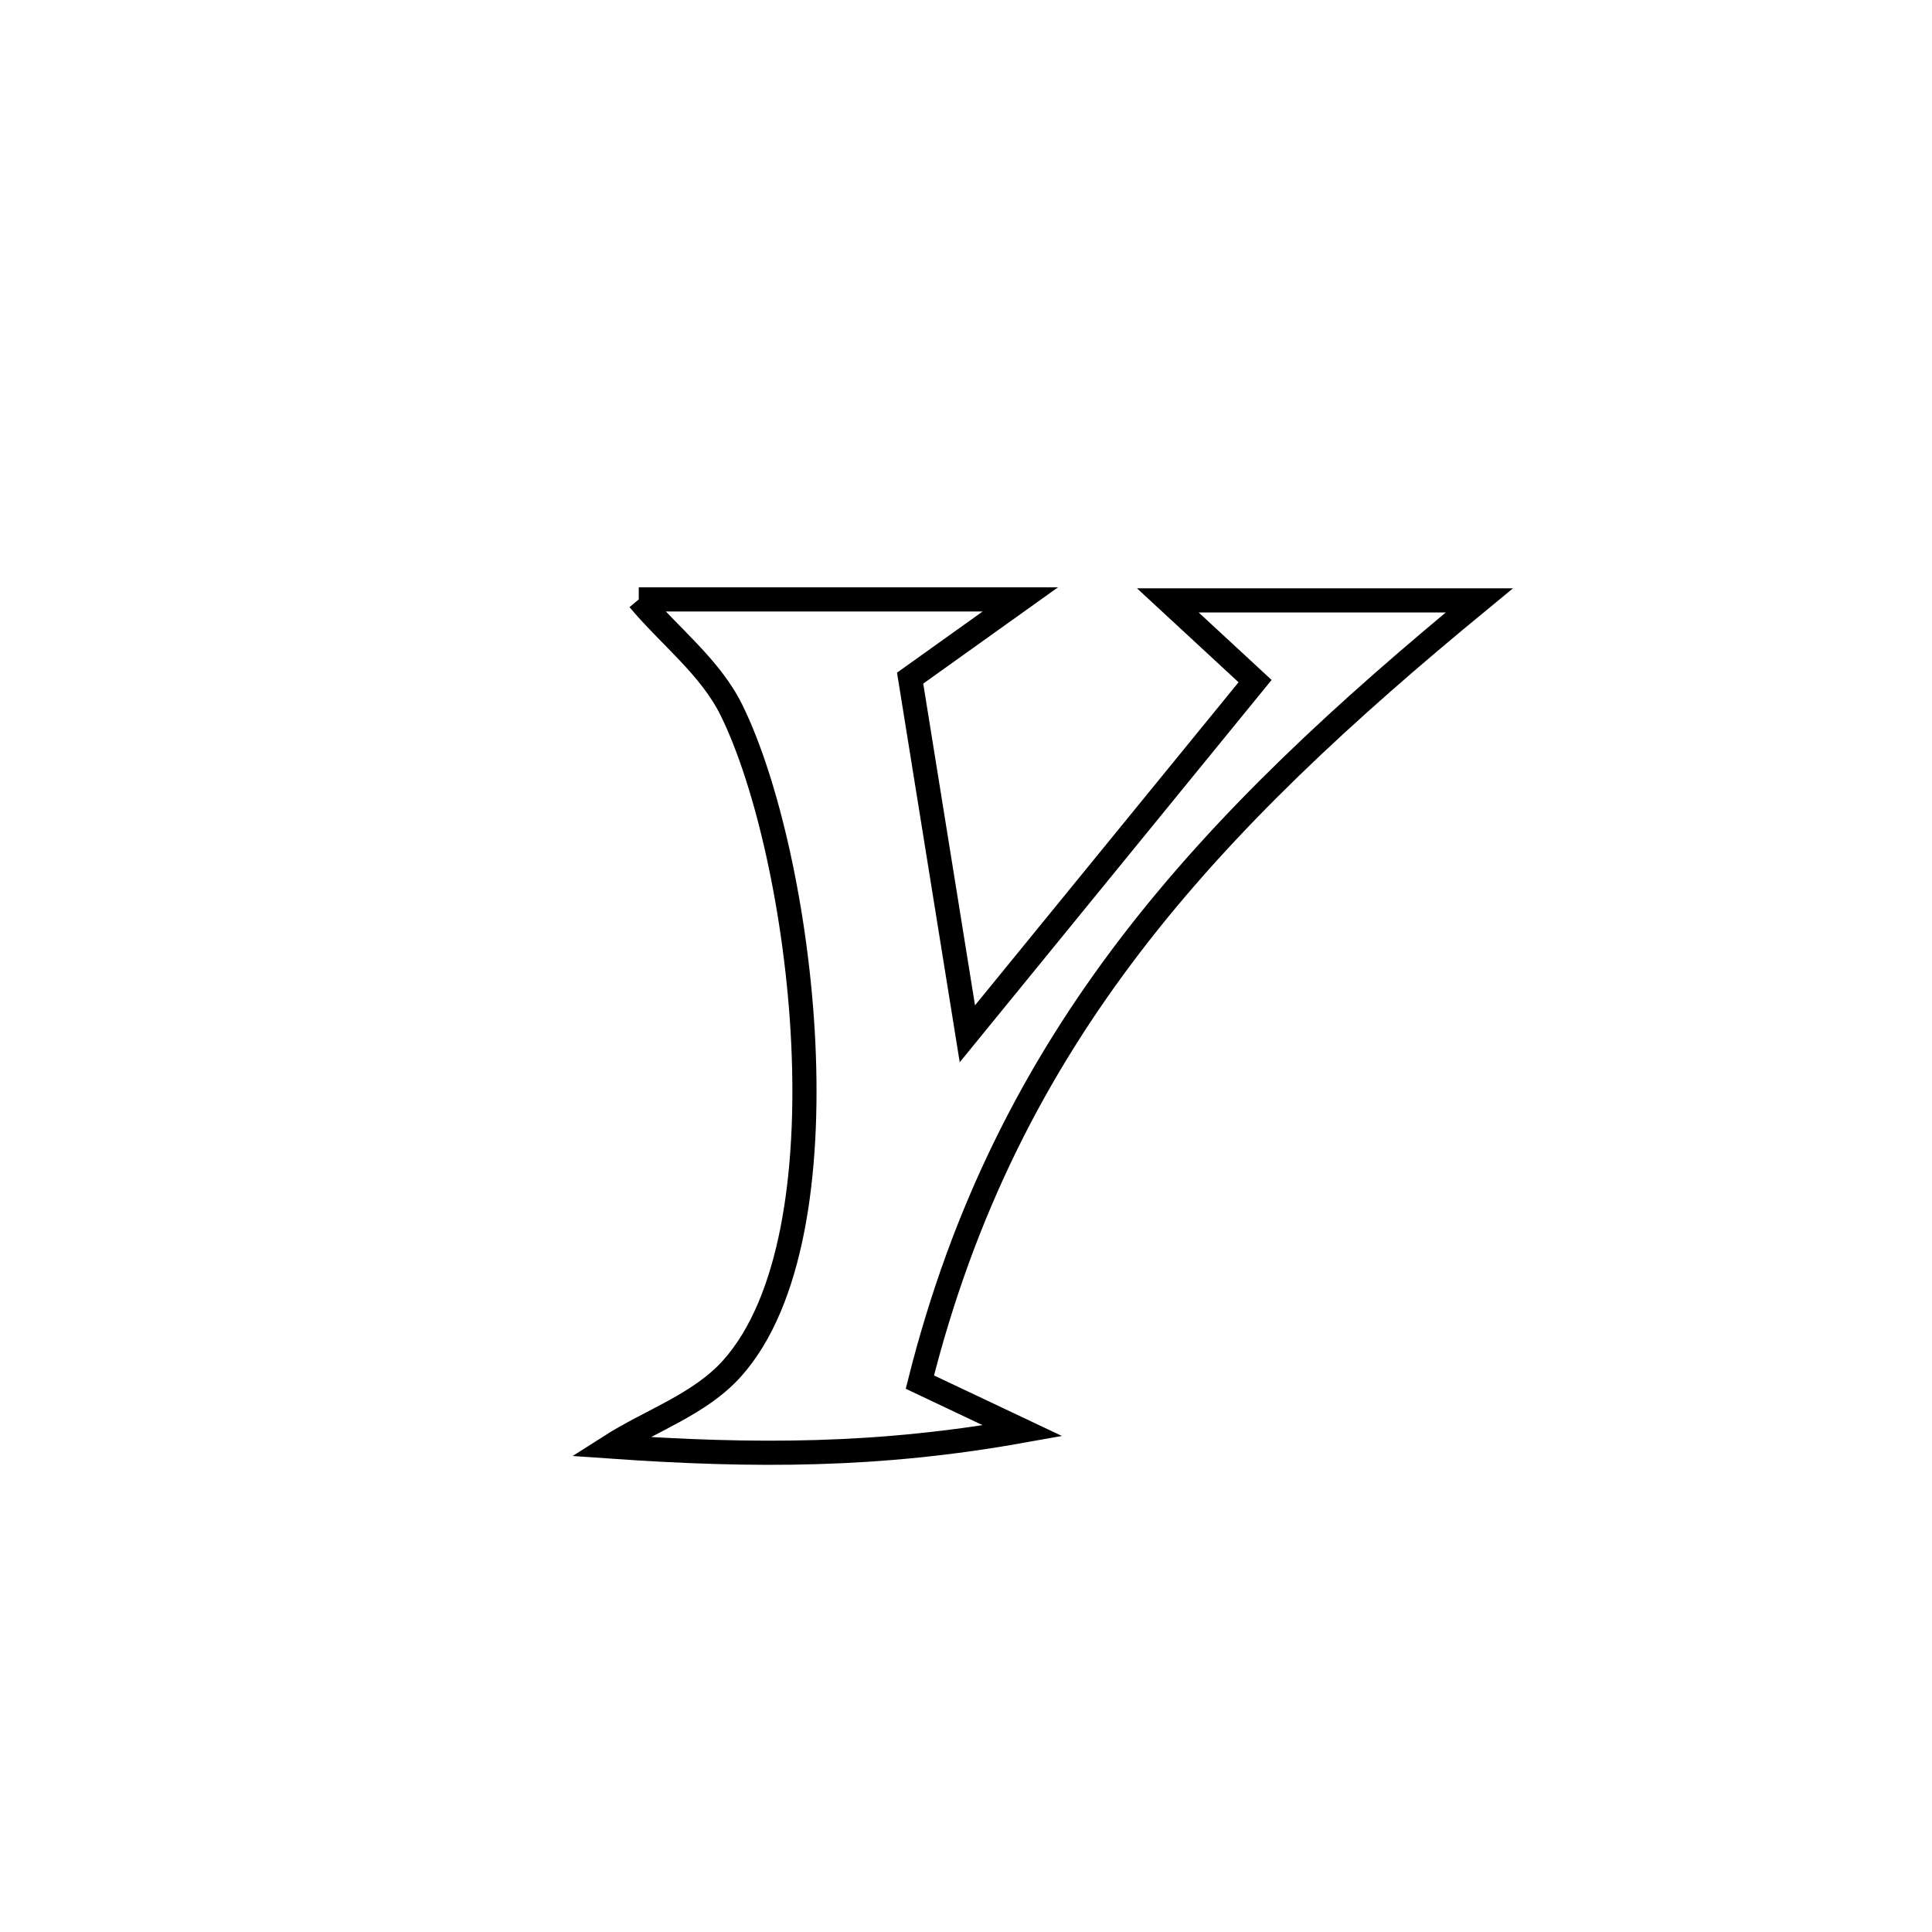 <svg xmlns="http://www.w3.org/2000/svg" viewBox="0.0 0.0 24.0 24.0" height="200px" width="200px"><path fill="none" stroke="black" stroke-width=".3" stroke-opacity="1.0"  filling="0" d="M7.935 7.446 L7.935 7.446 C9.515 7.446 11.095 7.446 12.675 7.446 L12.675 7.446 C12.219 7.772 11.762 8.098 11.306 8.424 L11.306 8.424 C11.543 9.897 11.78 11.369 12.017 12.842 L12.017 12.842 C13.208 11.382 14.4 9.921 15.591 8.461 L15.591 8.461 C15.23 8.127 14.868 7.792 14.507 7.458 L14.507 7.458 C15.797 7.458 17.087 7.458 18.377 7.458 L18.377 7.458 C16.698 8.839 15.231 10.189 14.048 11.734 C12.866 13.278 11.968 15.015 11.427 17.169 L11.427 17.169 C11.852 17.371 12.278 17.572 12.703 17.773 L12.703 17.773 C10.917 18.093 9.385 18.095 7.577 17.969 L7.577 17.969 C8.083 17.646 8.694 17.446 9.094 16.999 C9.836 16.17 10.055 14.576 9.979 12.964 C9.903 11.352 9.53 9.723 9.087 8.822 C8.823 8.286 8.319 7.905 7.935 7.446 L7.935 7.446"></path></svg>